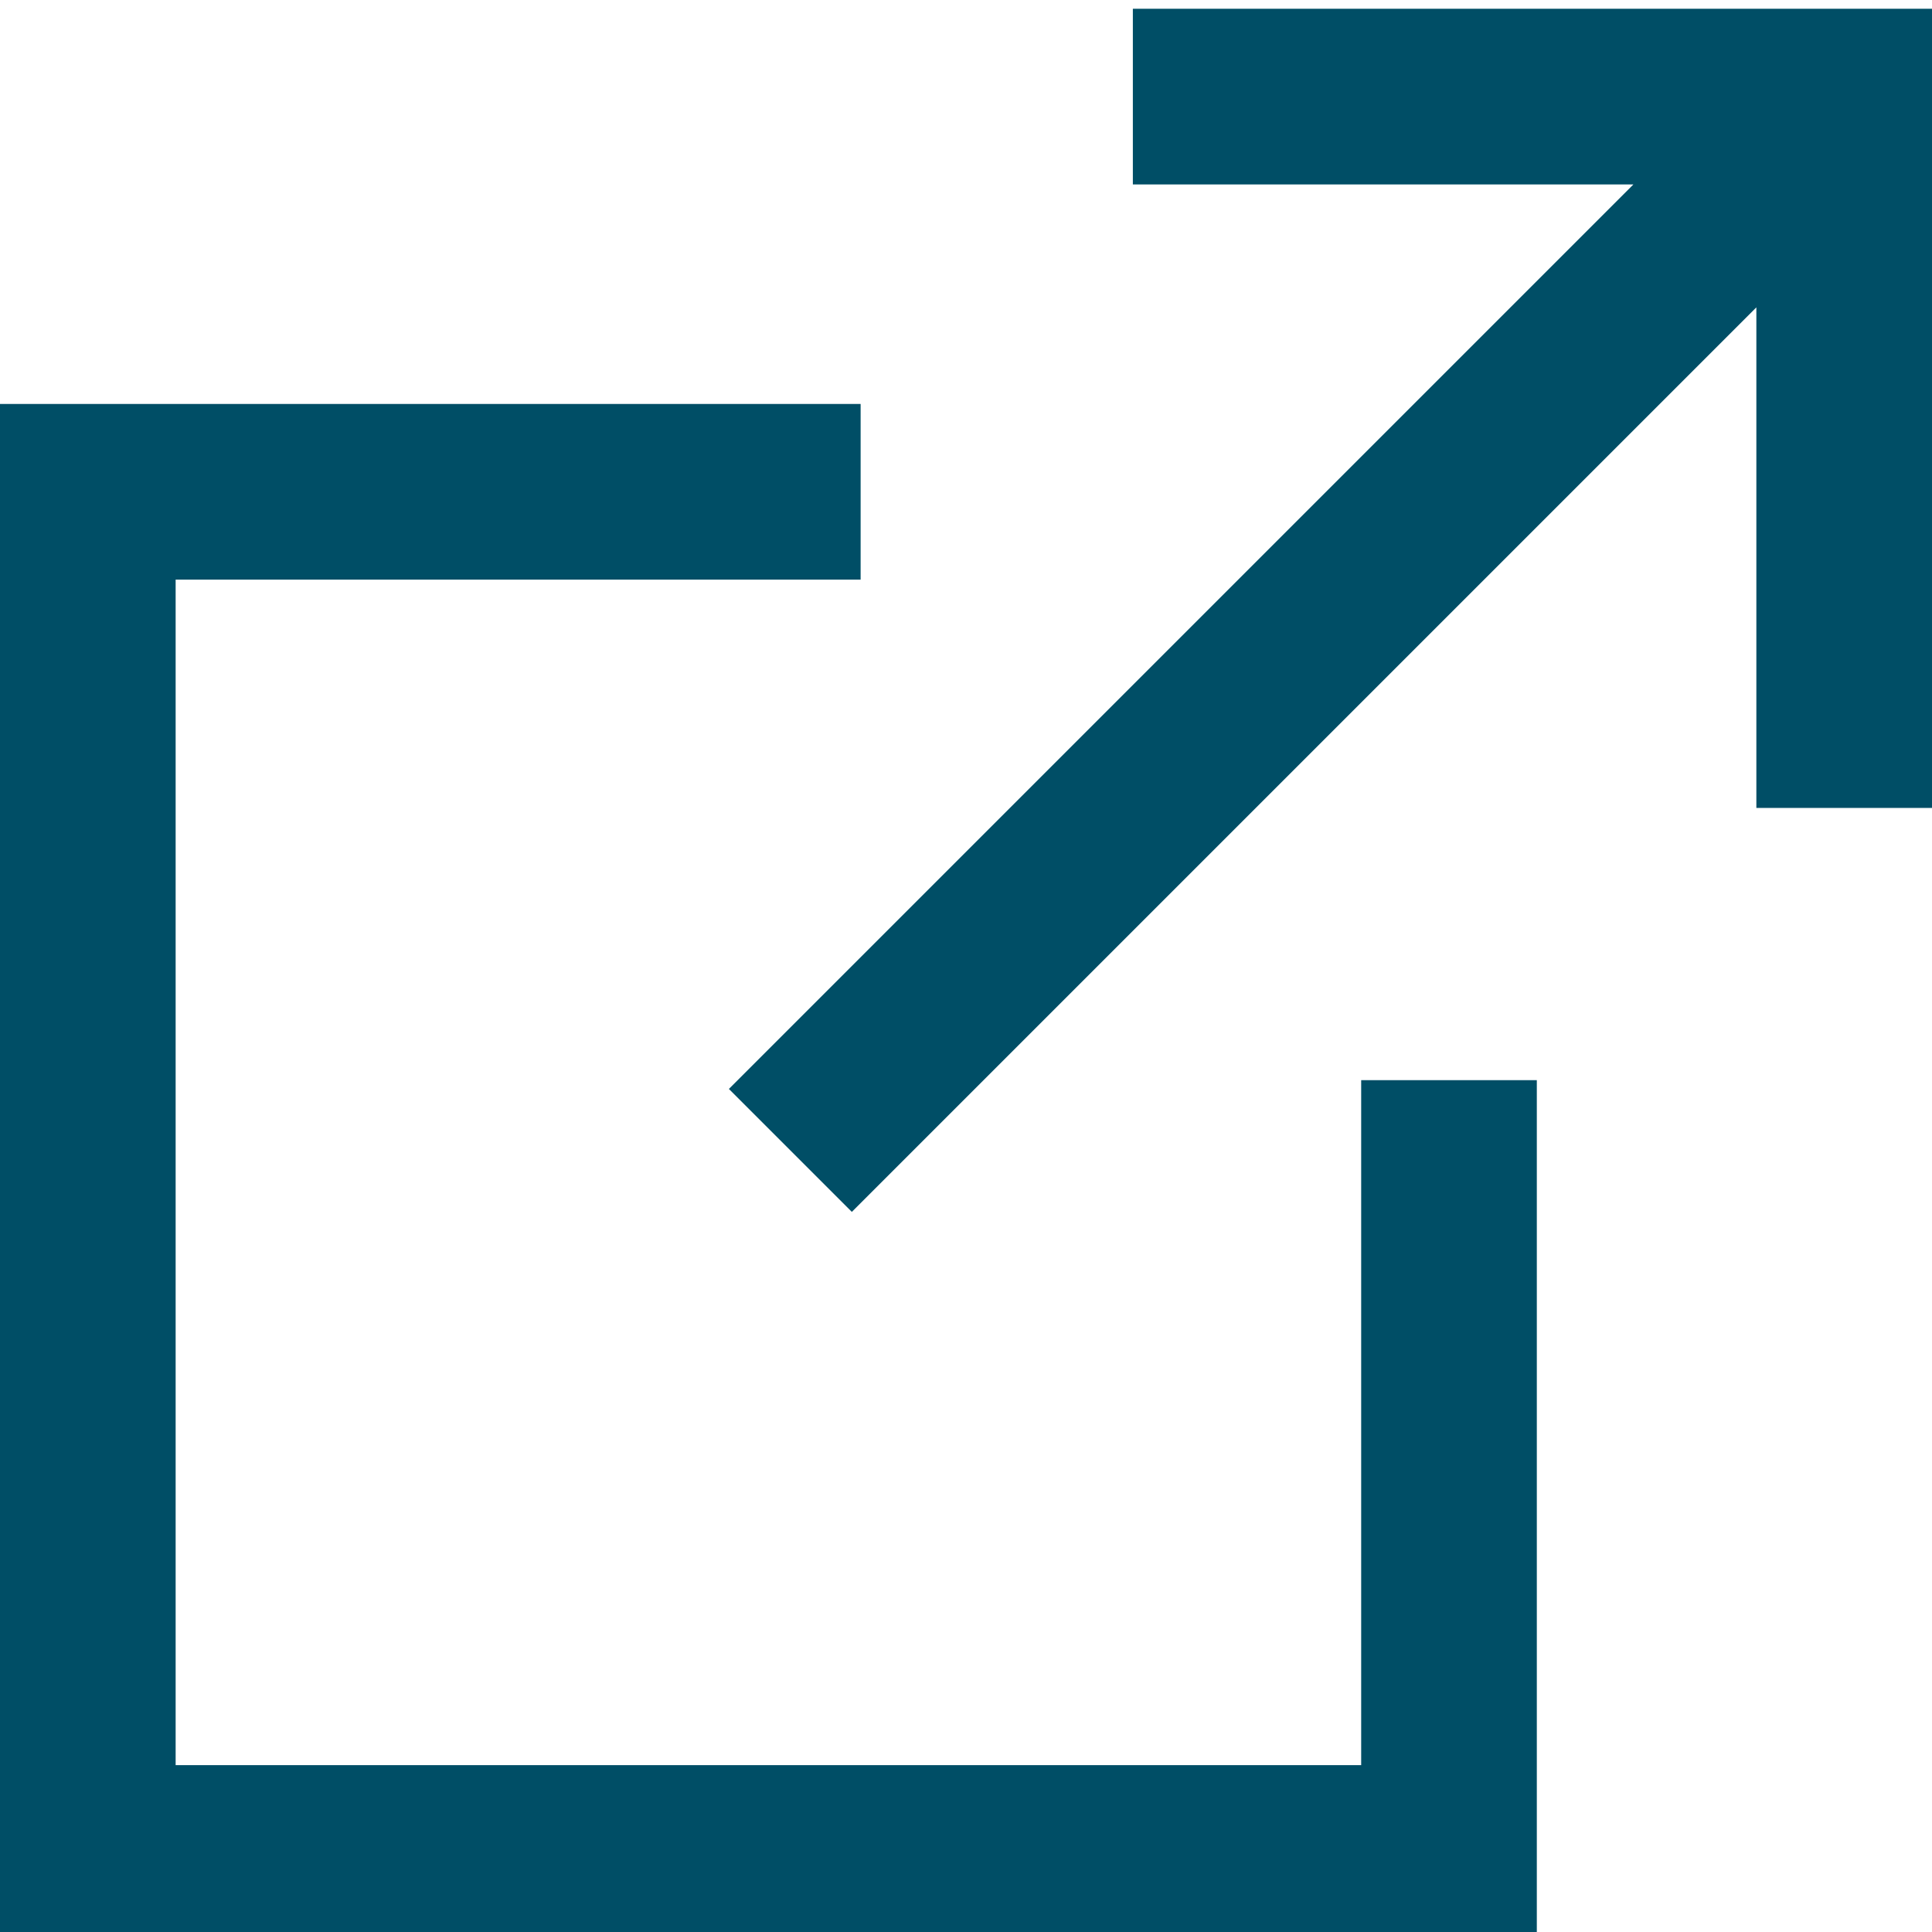<?xml version="1.0" encoding="utf-8"?>
<!-- Generator: Adobe Illustrator 17.1.0, SVG Export Plug-In . SVG Version: 6.00 Build 0)  -->
<!DOCTYPE svg PUBLIC "-//W3C//DTD SVG 1.1//EN" "http://www.w3.org/Graphics/SVG/1.1/DTD/svg11.dtd">
<svg version="1.1" id="Layer_1" xmlns="http://www.w3.org/2000/svg" xmlns:xlink="http://www.w3.org/1999/xlink" x="0px" y="0px"
	 viewBox="0 0 22 22" enable-background="new 0 0 22 22" xml:space="preserve">
<g>
	<polygon fill="#004E66" points="17.5,22.1 0,22.1 0,4.6 9.8,4.6 9.8,6.6 2,6.6 2,20.1 15.5,20.1 15.5,12.3 17.5,12.3 	"/>
	<polygon fill="#004E66" points="12.9,0.1 12.9,2.1 18.6,2.1 8.3,12.4 9.7,13.8 20,3.5 20,9.2 22,9.2 22,0.1 	"/>
</g>
</svg>
